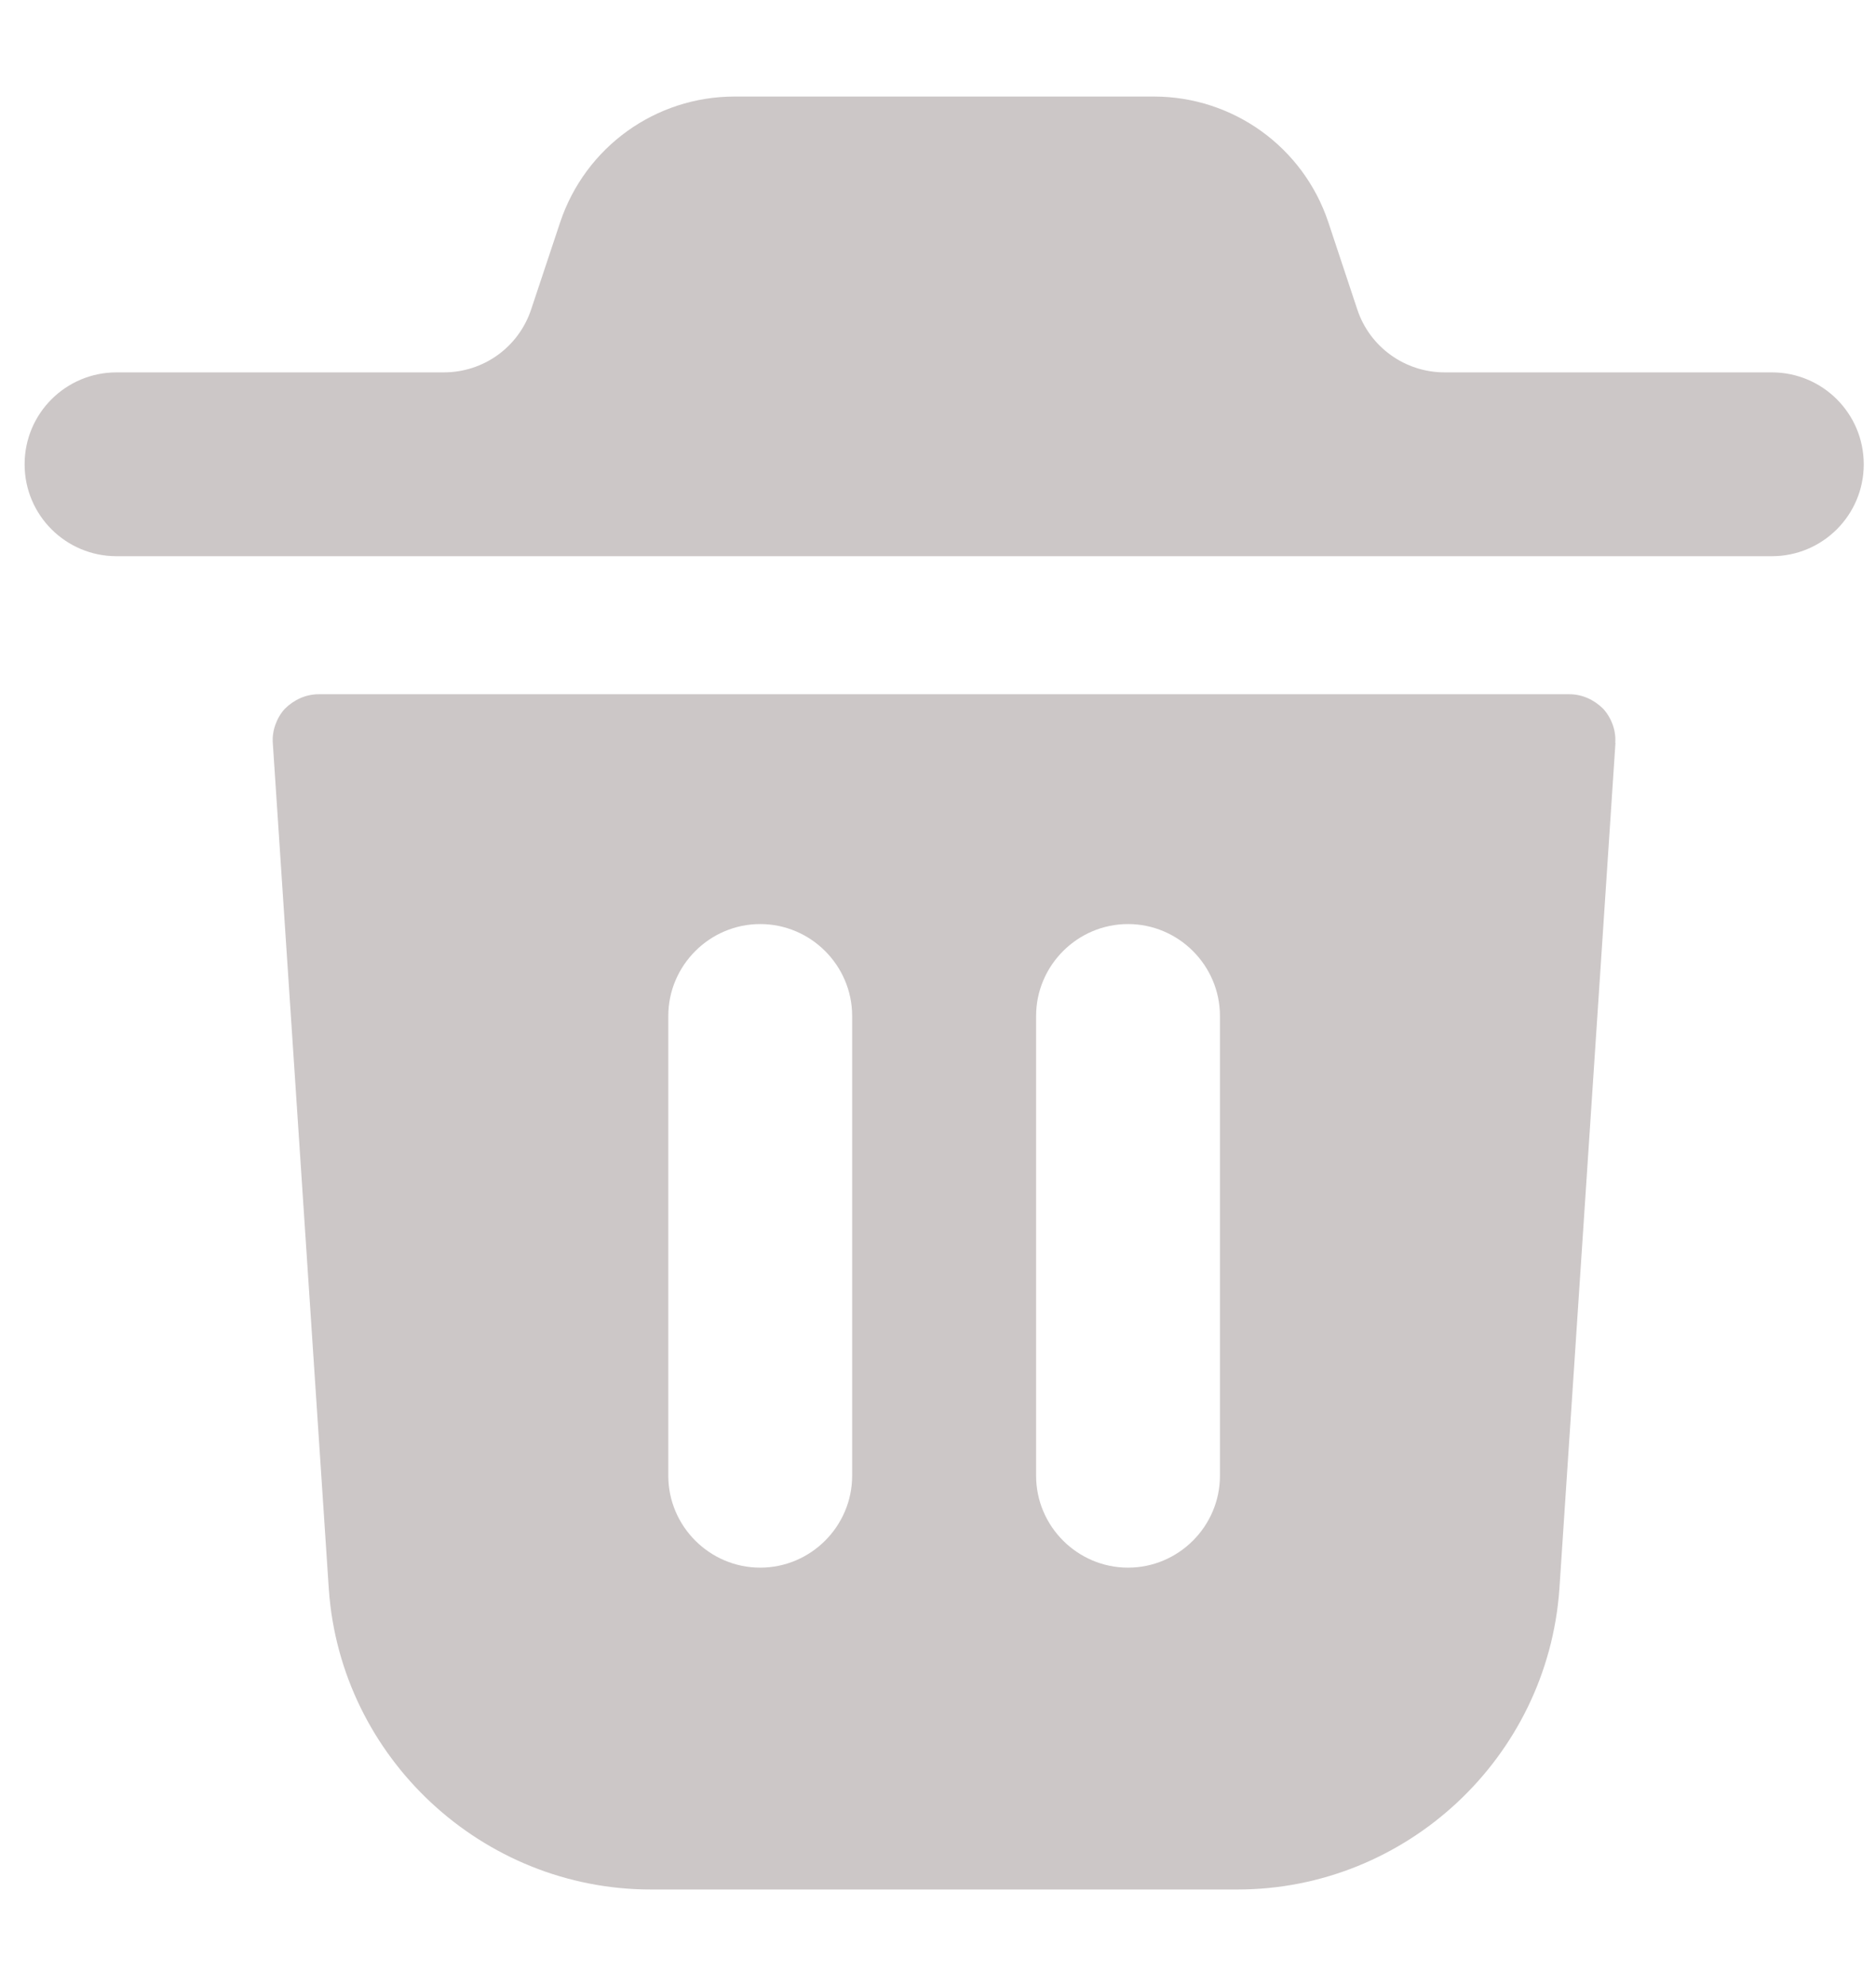 <svg fill="none" height="18" viewBox="0 0 17 18" width="17" xmlns="http://www.w3.org/2000/svg"><path d="m16.889 4.208c0 .461-.373.833-.833.833h-15c-.46 0-.833-.372-.833-.833 0-.461.373-.833.833-.833h2.966c.359 0 .677-.228.791-.57l.263-.79c.228-.682.863-1.14 1.581-1.14h3.799c.718 0 1.354.458 1.581 1.139l.263.792c.113.34.432.569.791.569h2.965c.46 0 .833.372.833.833zm-2.25 2.525-.508 7.667c-.108 1.533-1.392 2.725-2.917 2.725h-5.317c-1.525 0-2.808-1.192-2.917-2.717l-.508-7.675c-.008-.108.033-.225.108-.308.083-.083.192-.133.308-.133h11.333c.117 0 .225.05.308.133.075.083.117.2.108.308zm-6.917 2.475c0-.458-.375-.833-.833-.833-.458 0-.833.375-.833.833v4.167c0 .458.375.833.833.833.458 0 .833-.375.833-.833zm3.333 0c0-.458-.375-.833-.833-.833-.458 0-.833.375-.833.833v4.167c0 .458.375.833.833.833.458 0 .833-.375.833-.833z" fill="#ccc7c7"/></svg>